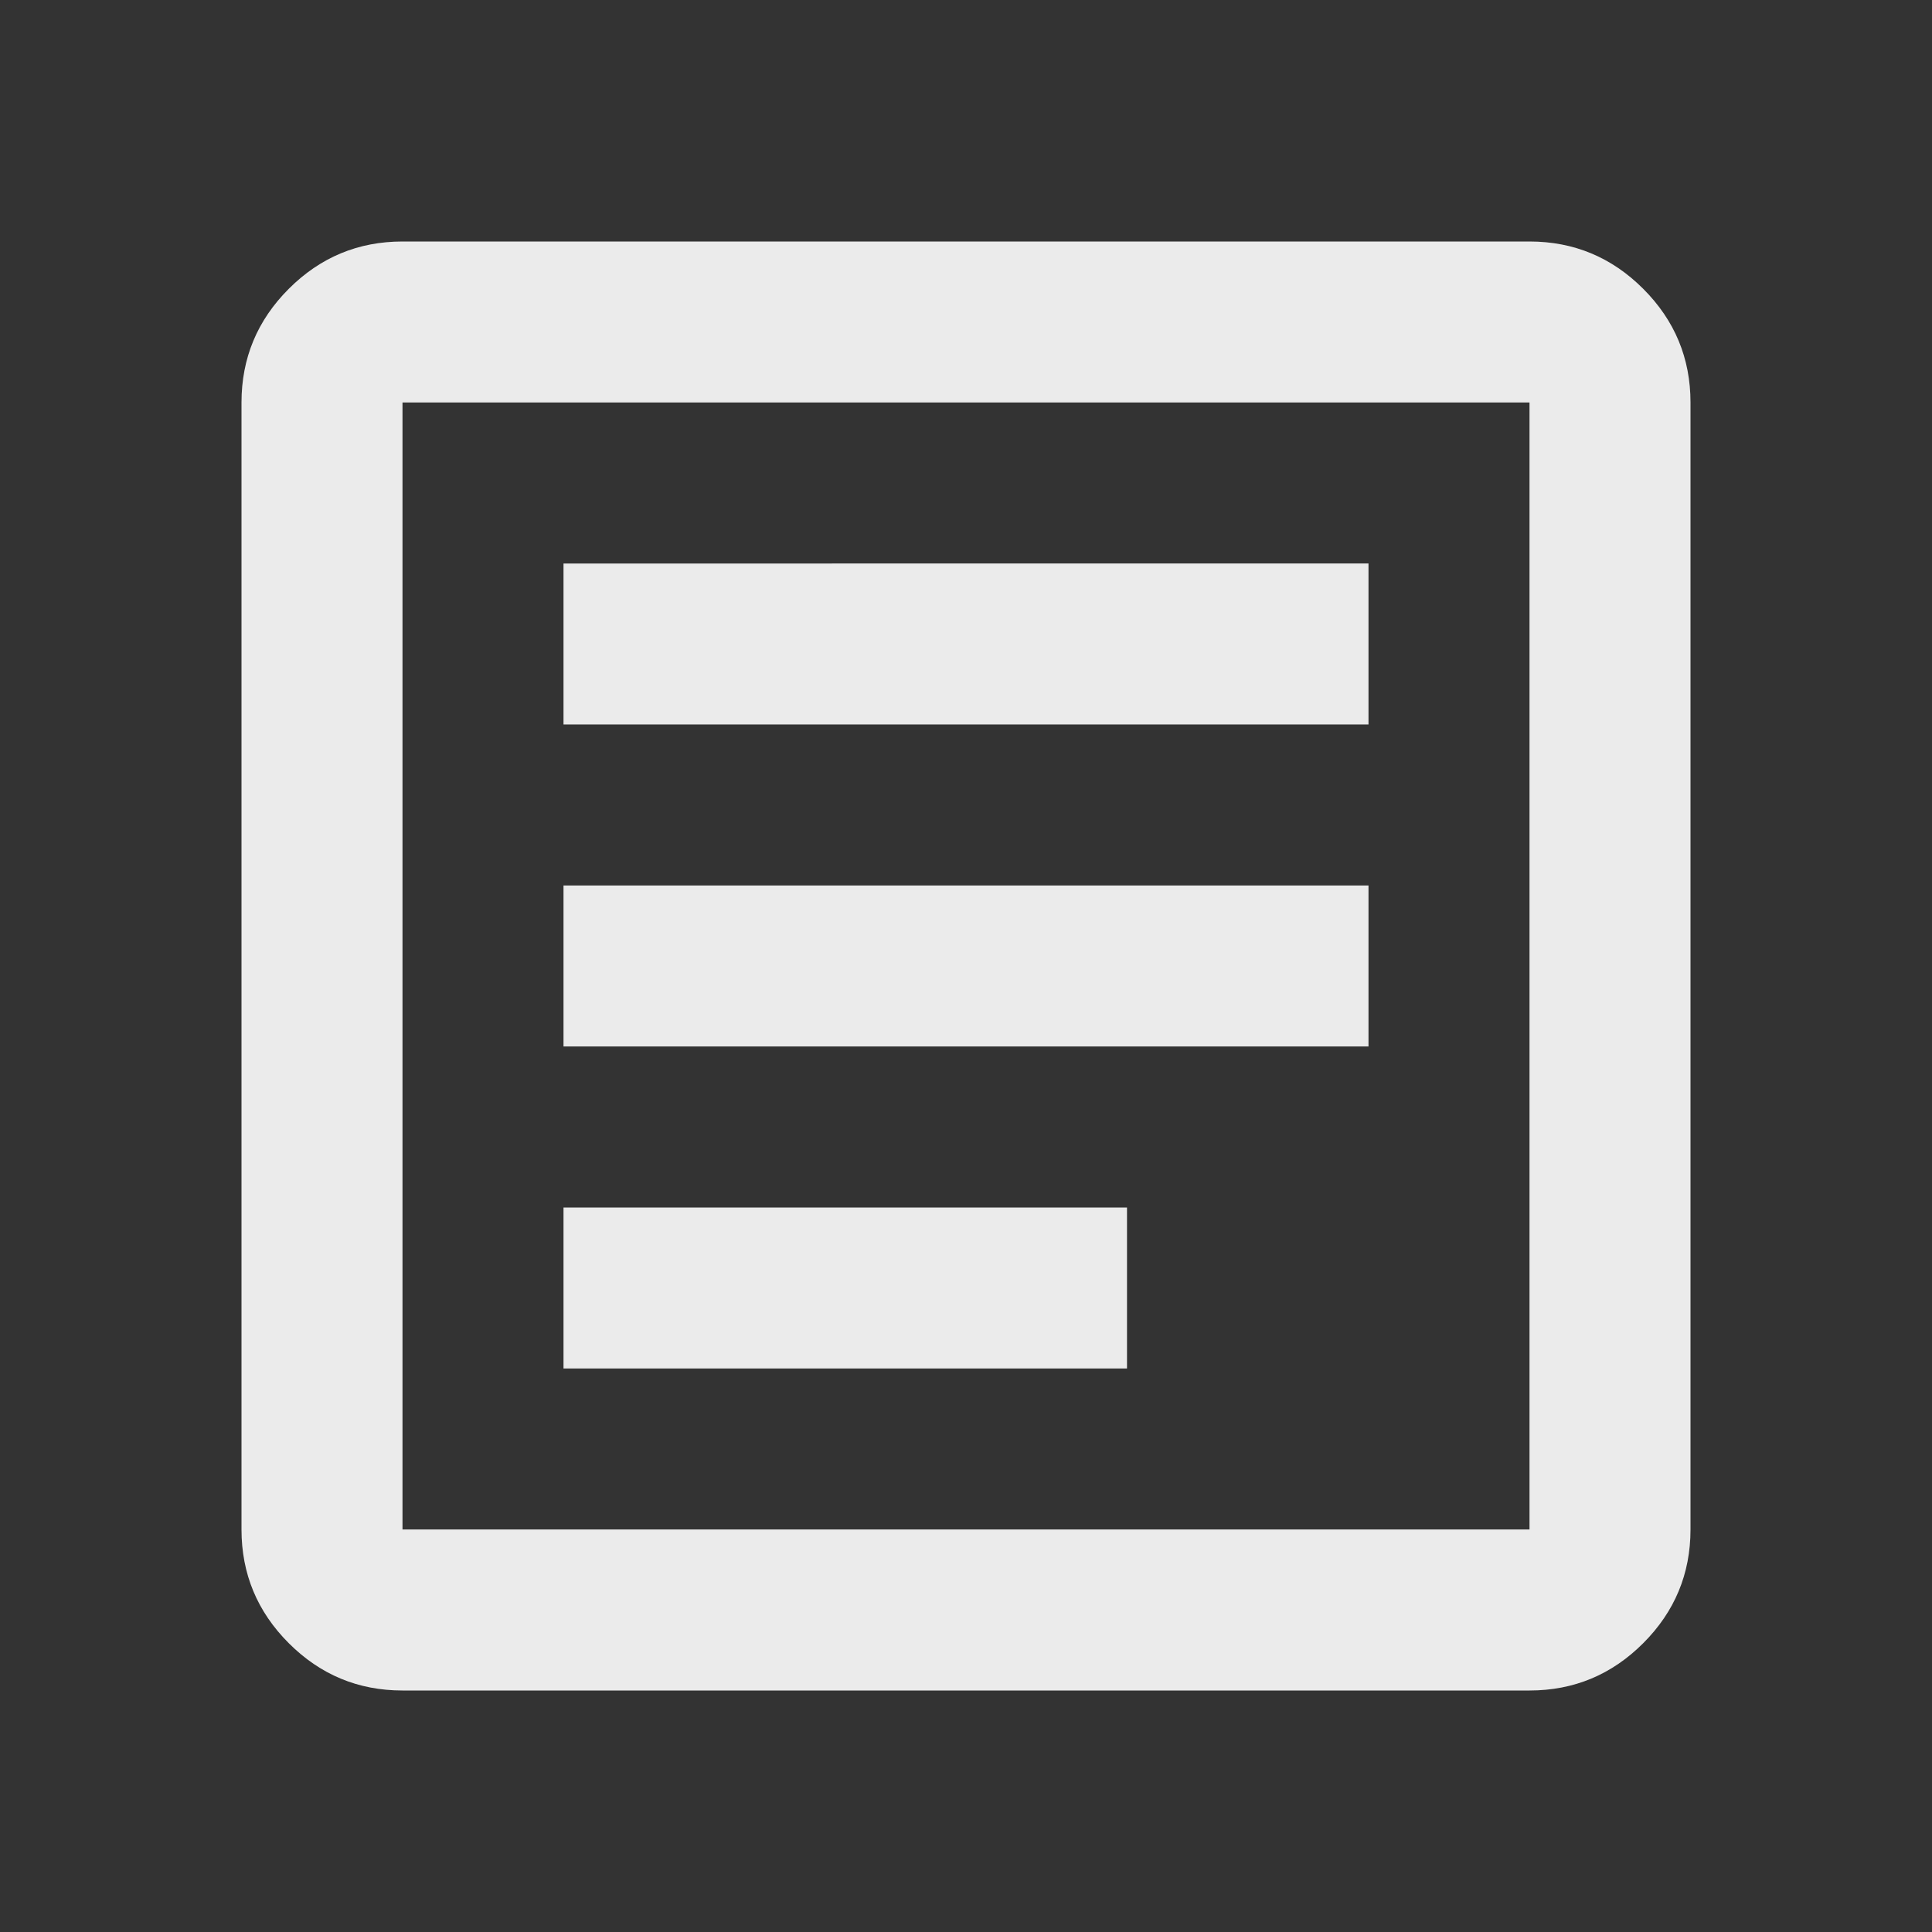 <svg xmlns="http://www.w3.org/2000/svg" height="24px" viewBox="0 -960 960 960" width="24px" fill="#EBEBEB"><rect x="0" y="-960" width="960" height="960" fill="#333333" stroke="none"/><path d="M280-280h280v-80H280v80Zm0-160h400v-80H280v80Zm0-160h400v-80H280v80Zm-80 480q-33 0-56.5-23.5T120-200v-560q0-33 23.5-56.5T200-840h560q33 0 56.5 23.5T840-760v560q0 33-23.5 56.5T760-120H200Zm0-80h560v-560H200v560Zm0-560v560-560Z"/></svg>